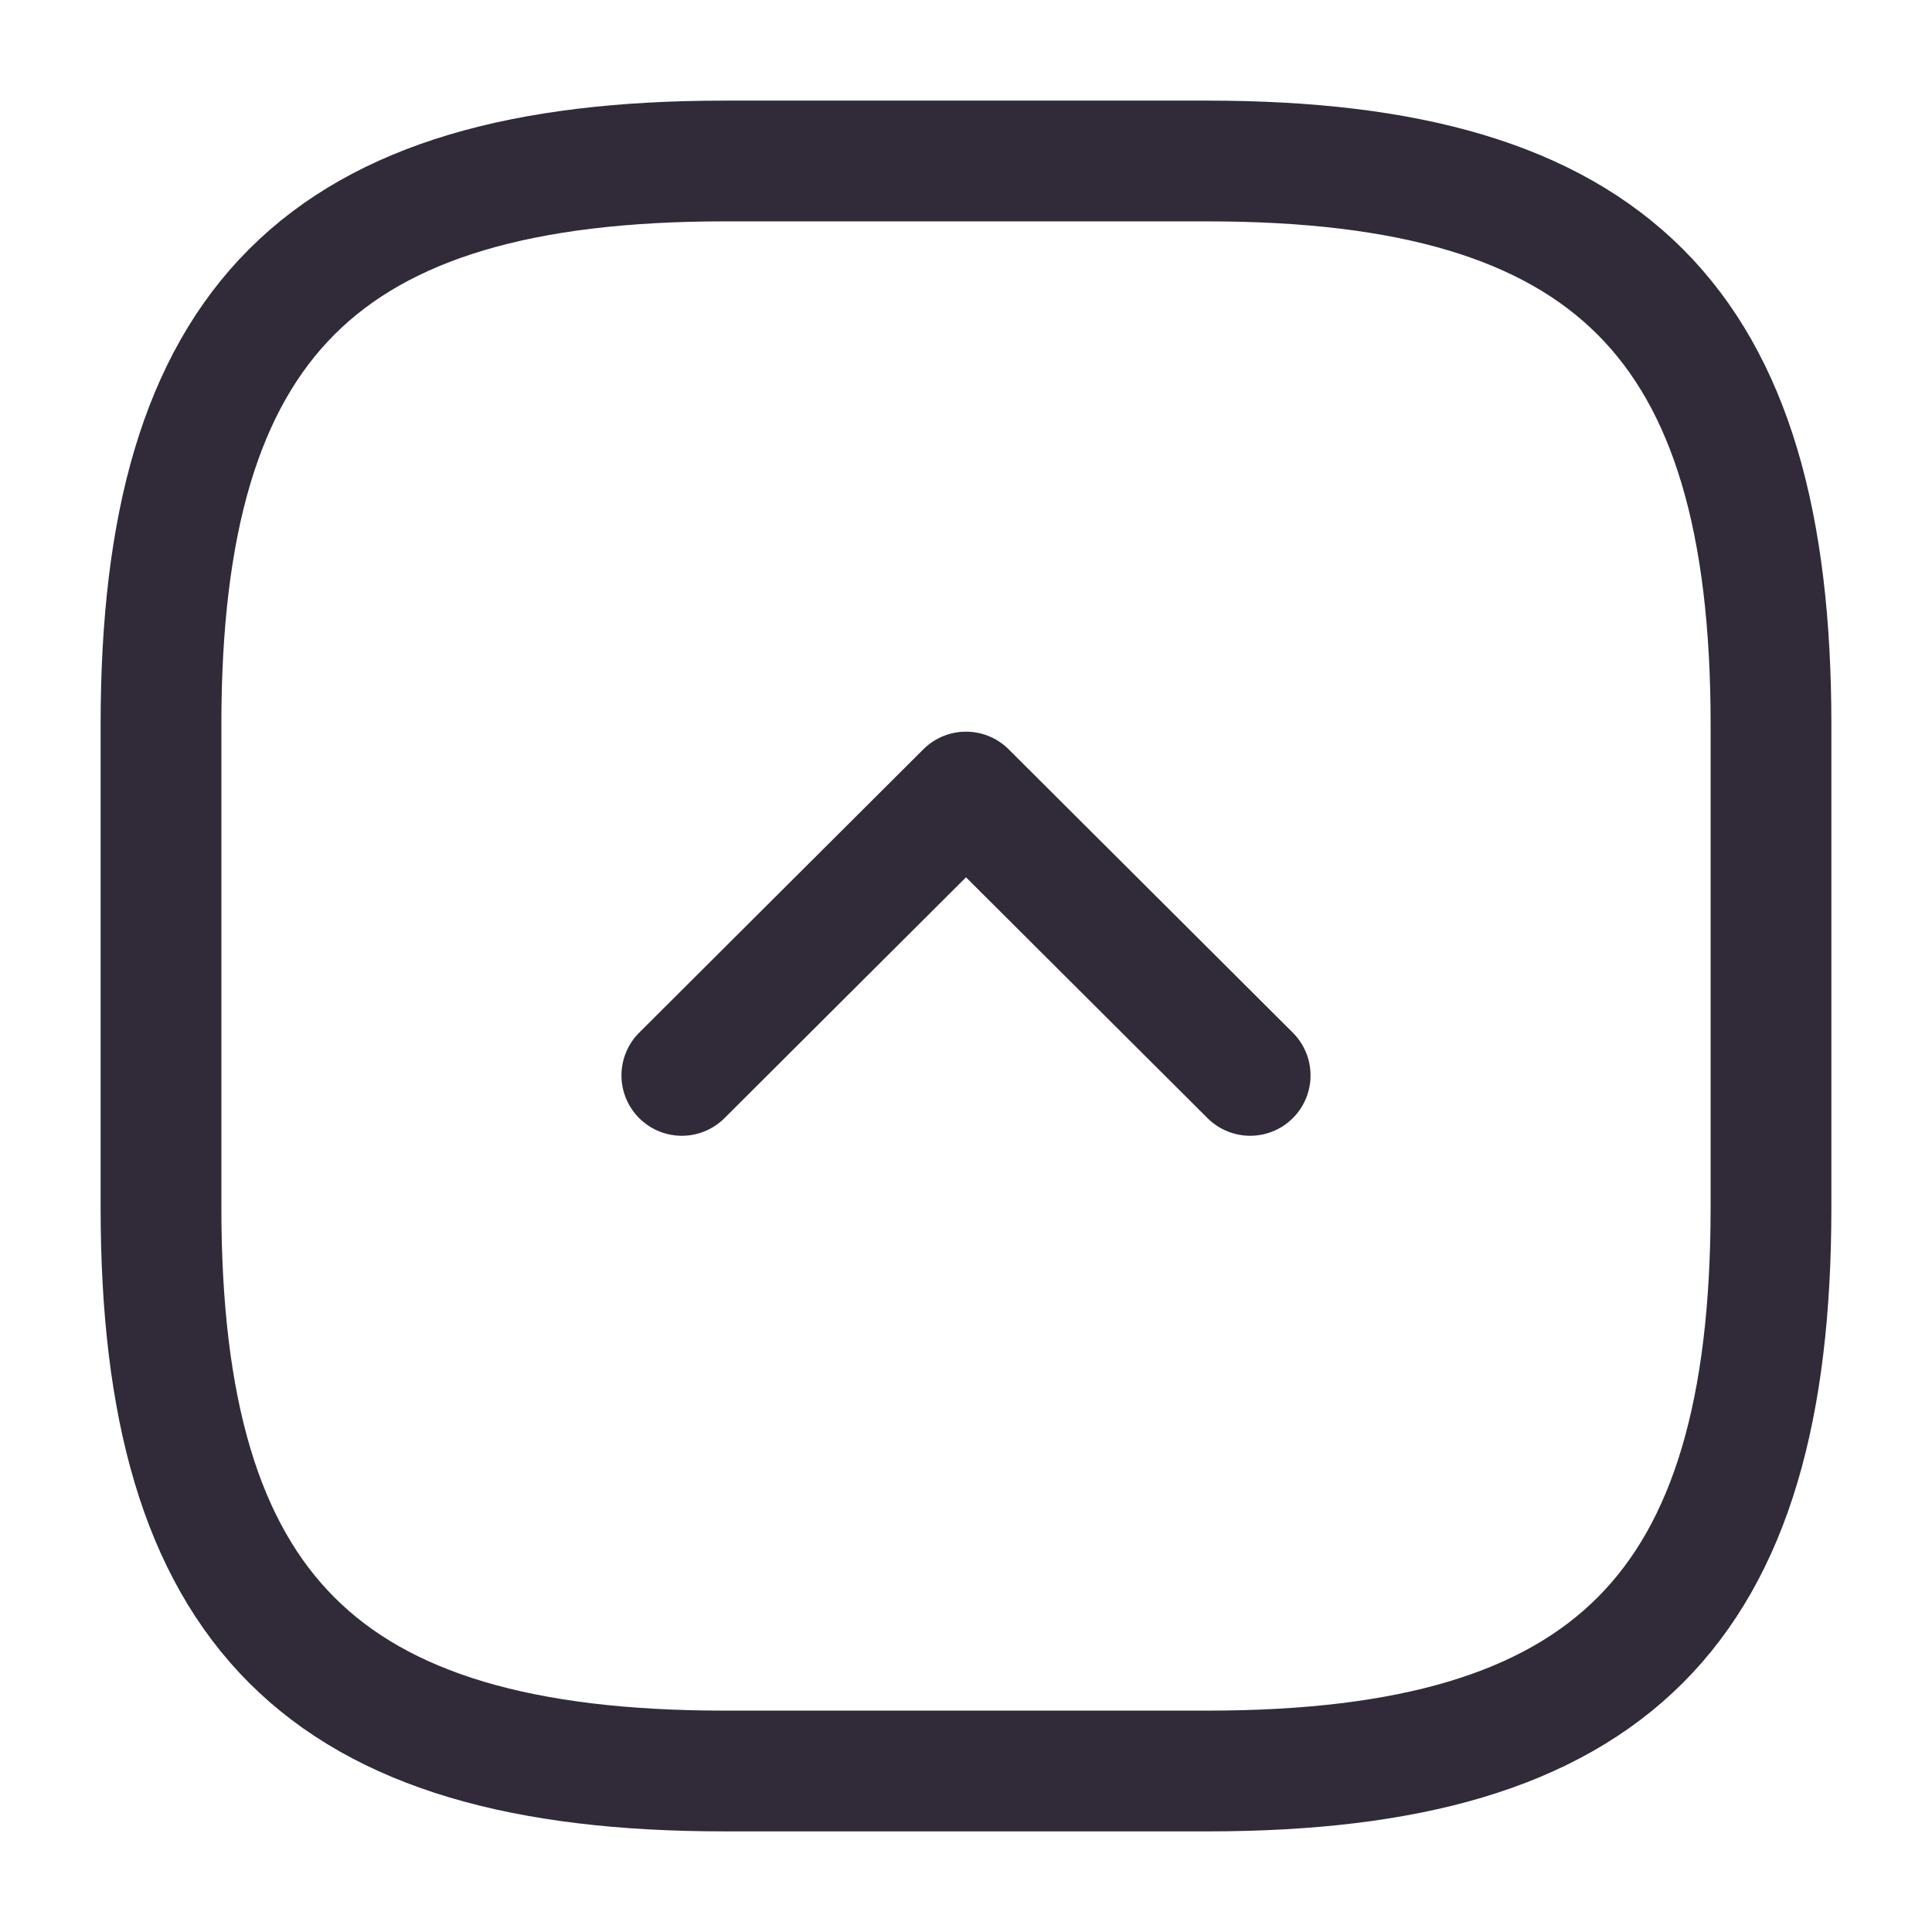 <svg width="24" height="24" viewBox="0 0 24 24" fill="none" xmlns="http://www.w3.org/2000/svg">
<path d="M15 2H9C4 2 2 4 2 9V15C2 20 4 22 9 22H15C20 22 22 20 22 15V9C22 4 20 2 15 2Z" stroke="#302A39" stroke-width="1.5" stroke-linecap="round" stroke-linejoin="round"/>
<path d="M15.53 13.359L12 9.839L8.47 13.359" stroke="#302A39" stroke-width="1.5" stroke-linecap="round" stroke-linejoin="round"/>
</svg>
